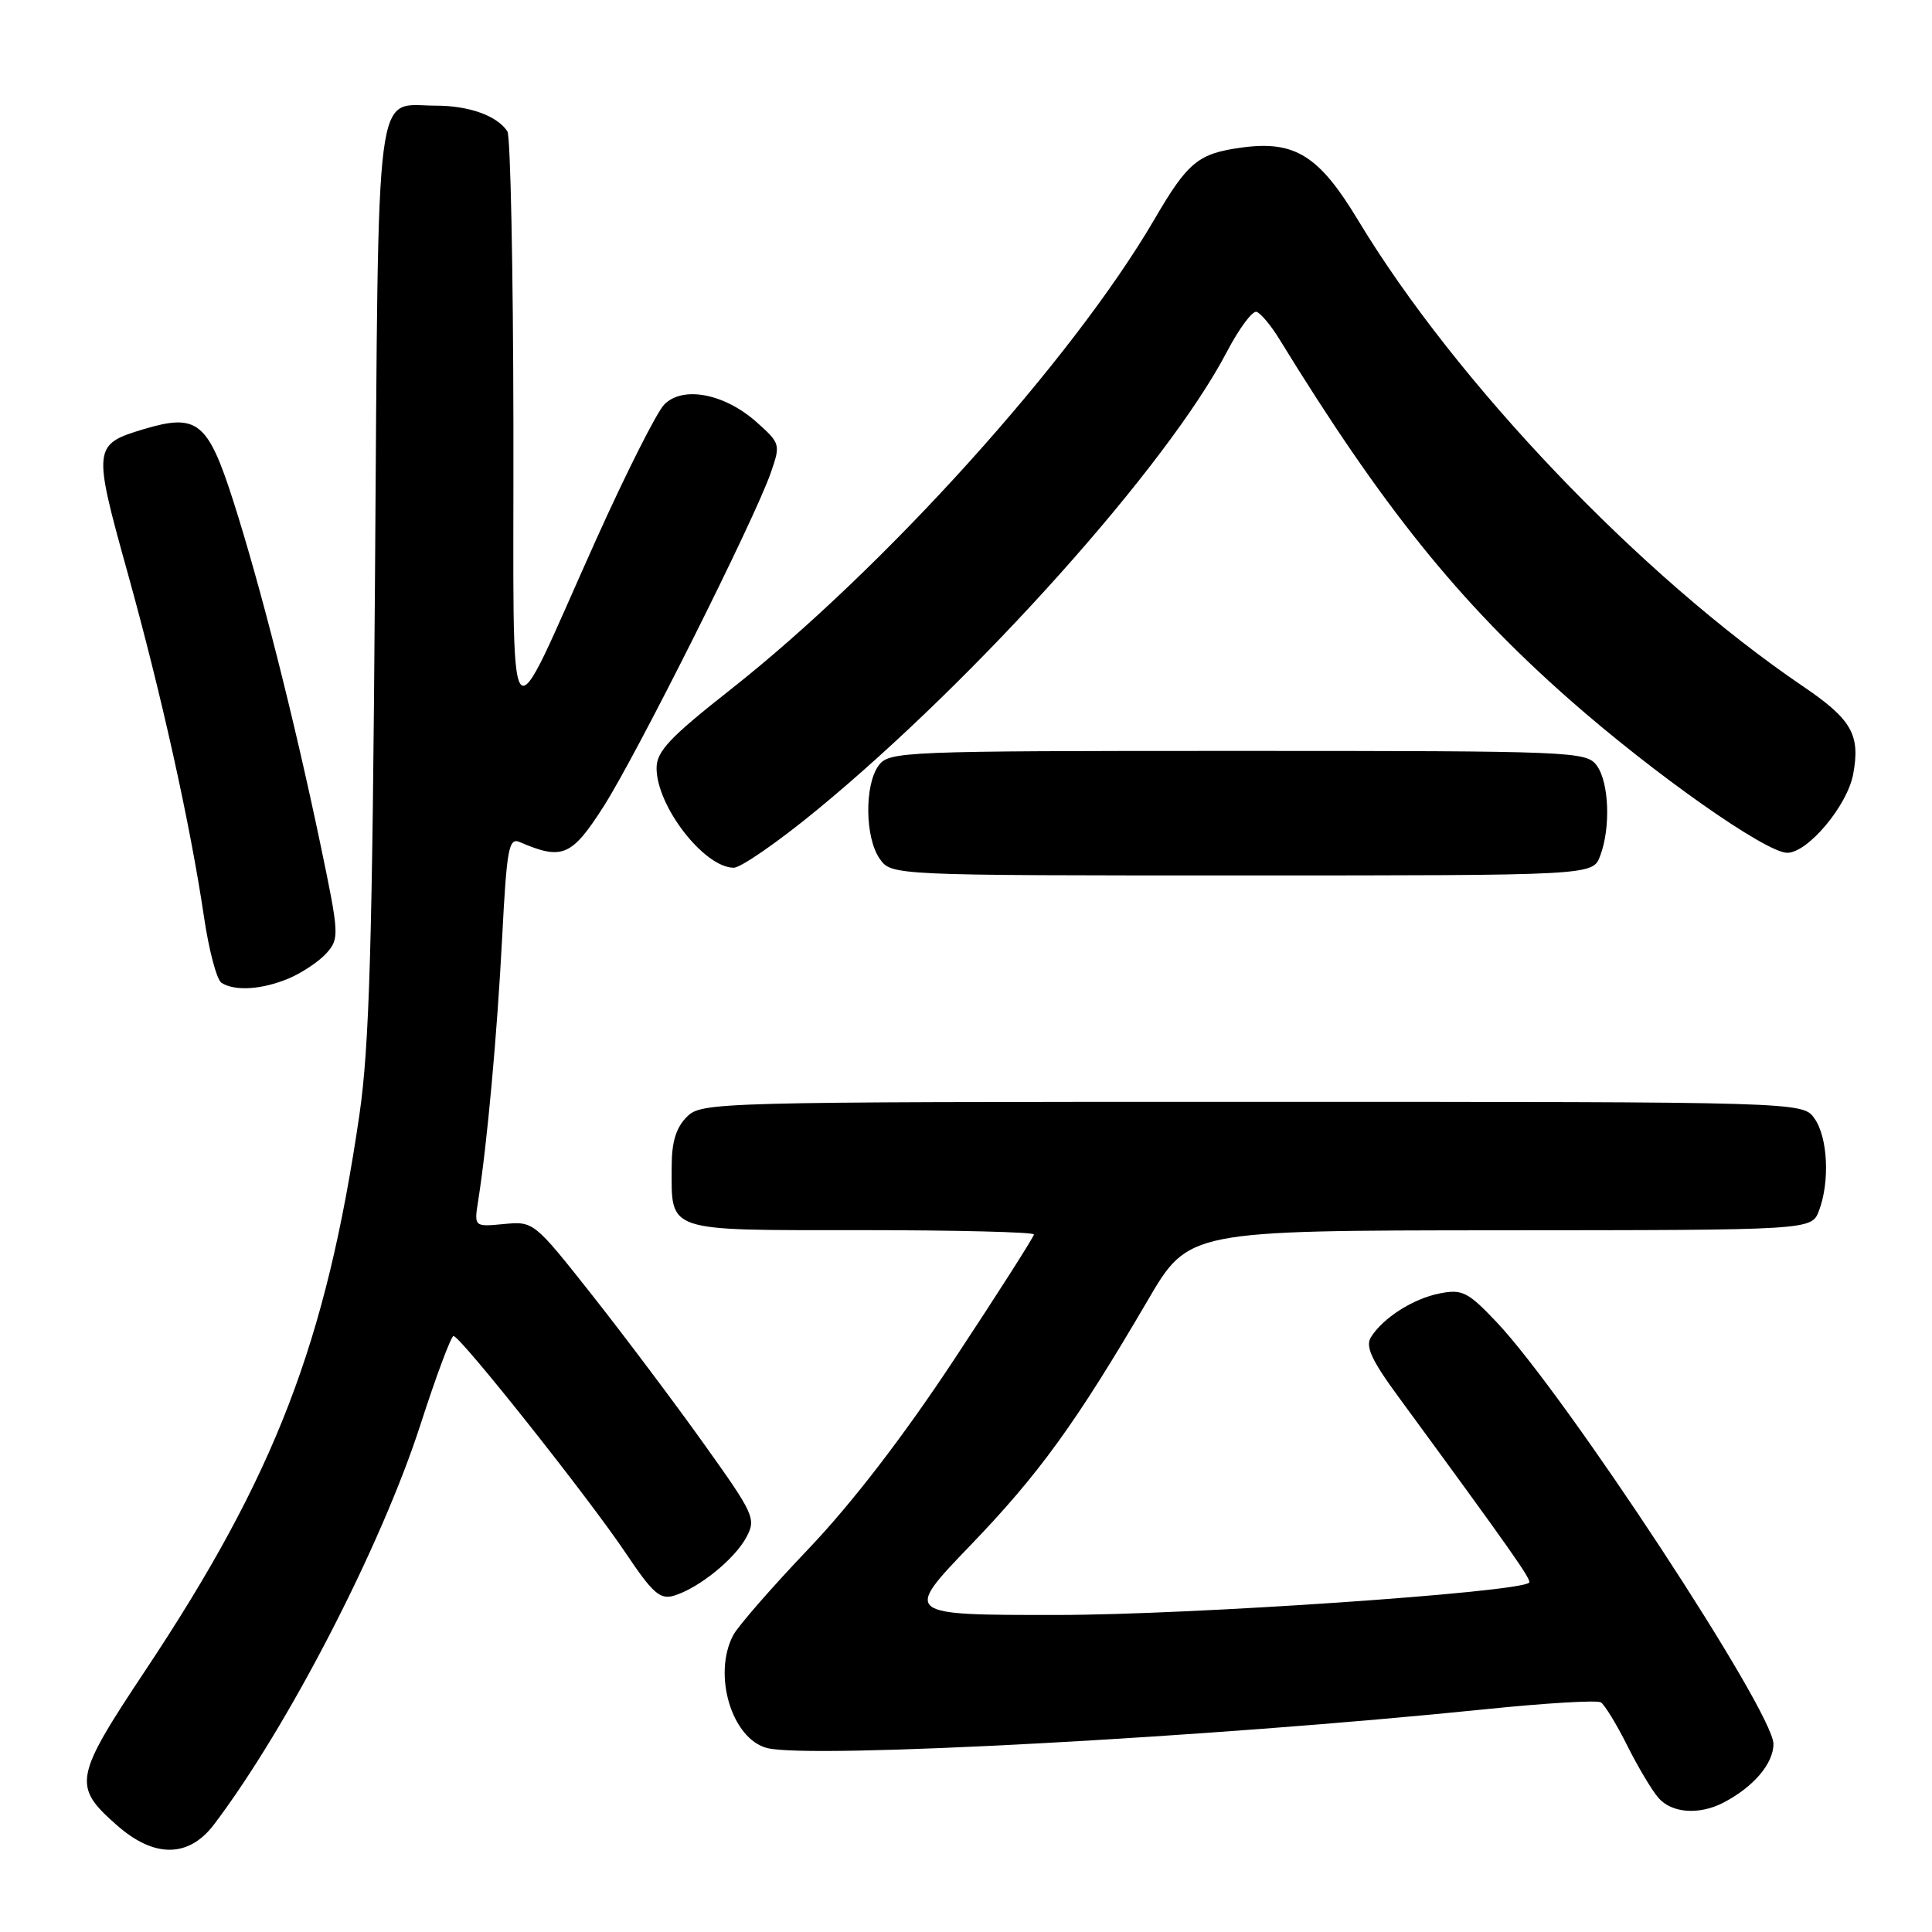 <?xml version="1.0" encoding="UTF-8" standalone="no"?>
<!DOCTYPE svg PUBLIC "-//W3C//DTD SVG 1.1//EN" "http://www.w3.org/Graphics/SVG/1.1/DTD/svg11.dtd" >
<svg xmlns="http://www.w3.org/2000/svg" xmlns:xlink="http://www.w3.org/1999/xlink" version="1.1" viewBox="0 0 256 256">
 <g >
 <path fill="currentColor"
d=" M 28.36 241.75 C 38.14 228.83 50.50 204.90 55.71 188.78 C 57.79 182.33 59.77 177.05 60.09 177.03 C 60.96 176.99 77.99 198.45 82.92 205.80 C 86.49 211.13 87.47 211.99 89.32 211.43 C 92.59 210.44 97.34 206.60 98.90 203.69 C 100.21 201.24 99.94 200.65 93.25 191.29 C 89.39 185.88 82.74 177.03 78.48 171.63 C 70.76 161.86 70.71 161.82 66.77 162.19 C 62.81 162.57 62.81 162.57 63.37 159.04 C 64.55 151.59 65.88 136.98 66.54 124.19 C 67.15 112.39 67.42 110.95 68.87 111.58 C 74.50 114.01 75.75 113.48 79.98 106.86 C 84.40 99.94 99.97 68.87 102.13 62.65 C 103.44 58.89 103.40 58.75 100.28 55.96 C 96.01 52.14 90.45 51.08 88.00 53.62 C 87.01 54.65 82.95 62.70 78.99 71.50 C 66.78 98.62 68.10 100.41 68.03 56.50 C 68.00 35.60 67.64 18.00 67.23 17.40 C 65.86 15.33 62.14 14.00 57.76 14.00 C 49.56 14.00 50.18 9.17 49.69 76.50 C 49.34 125.17 48.95 138.62 47.62 147.74 C 43.20 177.95 36.45 195.48 19.30 221.28 C 9.77 235.61 9.58 236.66 15.53 241.89 C 20.46 246.22 25.01 246.17 28.36 241.75 Z  M 228.32 238.88 C 232.32 236.82 235.00 233.68 234.99 231.08 C 234.99 226.80 207.40 184.77 198.29 175.17 C 194.51 171.18 193.75 170.80 190.79 171.38 C 187.27 172.07 183.28 174.60 181.66 177.18 C 180.89 178.40 181.73 180.23 185.33 185.13 C 200.29 205.54 202.98 209.36 202.62 209.71 C 201.33 211.00 157.73 213.99 140.10 213.99 C 119.71 214.00 119.71 214.00 128.60 204.75 C 137.69 195.30 142.57 188.56 152.10 172.27 C 157.50 163.05 157.50 163.05 198.77 163.02 C 240.05 163.00 240.05 163.00 241.02 160.43 C 242.48 156.60 242.20 150.73 240.44 148.22 C 238.89 146.00 238.89 146.00 165.94 146.00 C 94.33 146.00 92.96 146.04 91.00 148.00 C 89.58 149.42 89.00 151.33 89.00 154.57 C 89.00 163.35 87.97 163.00 114.04 163.00 C 126.67 163.00 137.00 163.26 137.00 163.57 C 137.00 163.88 132.29 171.27 126.53 179.99 C 119.75 190.27 112.94 199.13 107.18 205.18 C 102.30 210.30 97.78 215.48 97.15 216.68 C 94.40 221.92 96.98 230.45 101.67 231.63 C 107.45 233.08 160.34 230.22 196.85 226.48 C 204.74 225.67 211.61 225.26 212.12 225.57 C 212.62 225.89 214.21 228.47 215.63 231.32 C 217.06 234.17 218.92 237.29 219.77 238.25 C 221.53 240.25 225.13 240.52 228.32 238.88 Z  M 38.28 129.64 C 40.05 128.89 42.30 127.38 43.28 126.28 C 44.98 124.36 44.95 123.80 42.46 111.89 C 38.93 95.03 34.49 77.56 30.90 66.35 C 27.54 55.87 26.14 54.74 19.03 56.87 C 12.34 58.88 12.29 59.29 16.87 75.75 C 21.38 91.96 25.20 109.15 27.03 121.50 C 27.68 125.90 28.72 129.83 29.35 130.23 C 31.13 131.37 34.75 131.13 38.28 129.64 Z  M 212.02 113.43 C 213.44 109.71 213.22 103.68 211.58 101.44 C 210.21 99.57 208.54 99.50 164.00 99.50 C 119.46 99.50 117.79 99.57 116.42 101.44 C 114.53 104.02 114.61 111.00 116.56 113.78 C 118.11 116.00 118.11 116.00 164.58 116.00 C 211.05 116.00 211.05 116.00 212.02 113.43 Z  M 108.21 107.36 C 129.49 89.86 154.68 61.71 162.56 46.63 C 164.18 43.54 165.95 41.15 166.50 41.32 C 167.05 41.50 168.40 43.11 169.50 44.90 C 183.15 67.14 193.26 79.72 207.88 92.62 C 219.11 102.52 233.98 113.00 236.82 113.00 C 239.54 113.00 244.76 106.78 245.55 102.61 C 246.53 97.36 245.38 95.33 238.89 90.93 C 217.37 76.31 192.90 50.67 179.91 29.11 C 174.80 20.63 171.57 18.61 164.62 19.54 C 158.76 20.33 157.42 21.43 152.95 29.09 C 142.06 47.73 117.19 75.31 96.75 91.41 C 88.70 97.75 87.00 99.56 87.00 101.79 C 87.01 106.83 93.28 114.93 97.21 114.98 C 98.15 114.99 103.10 111.56 108.21 107.36 Z "/>
</g>
</svg>